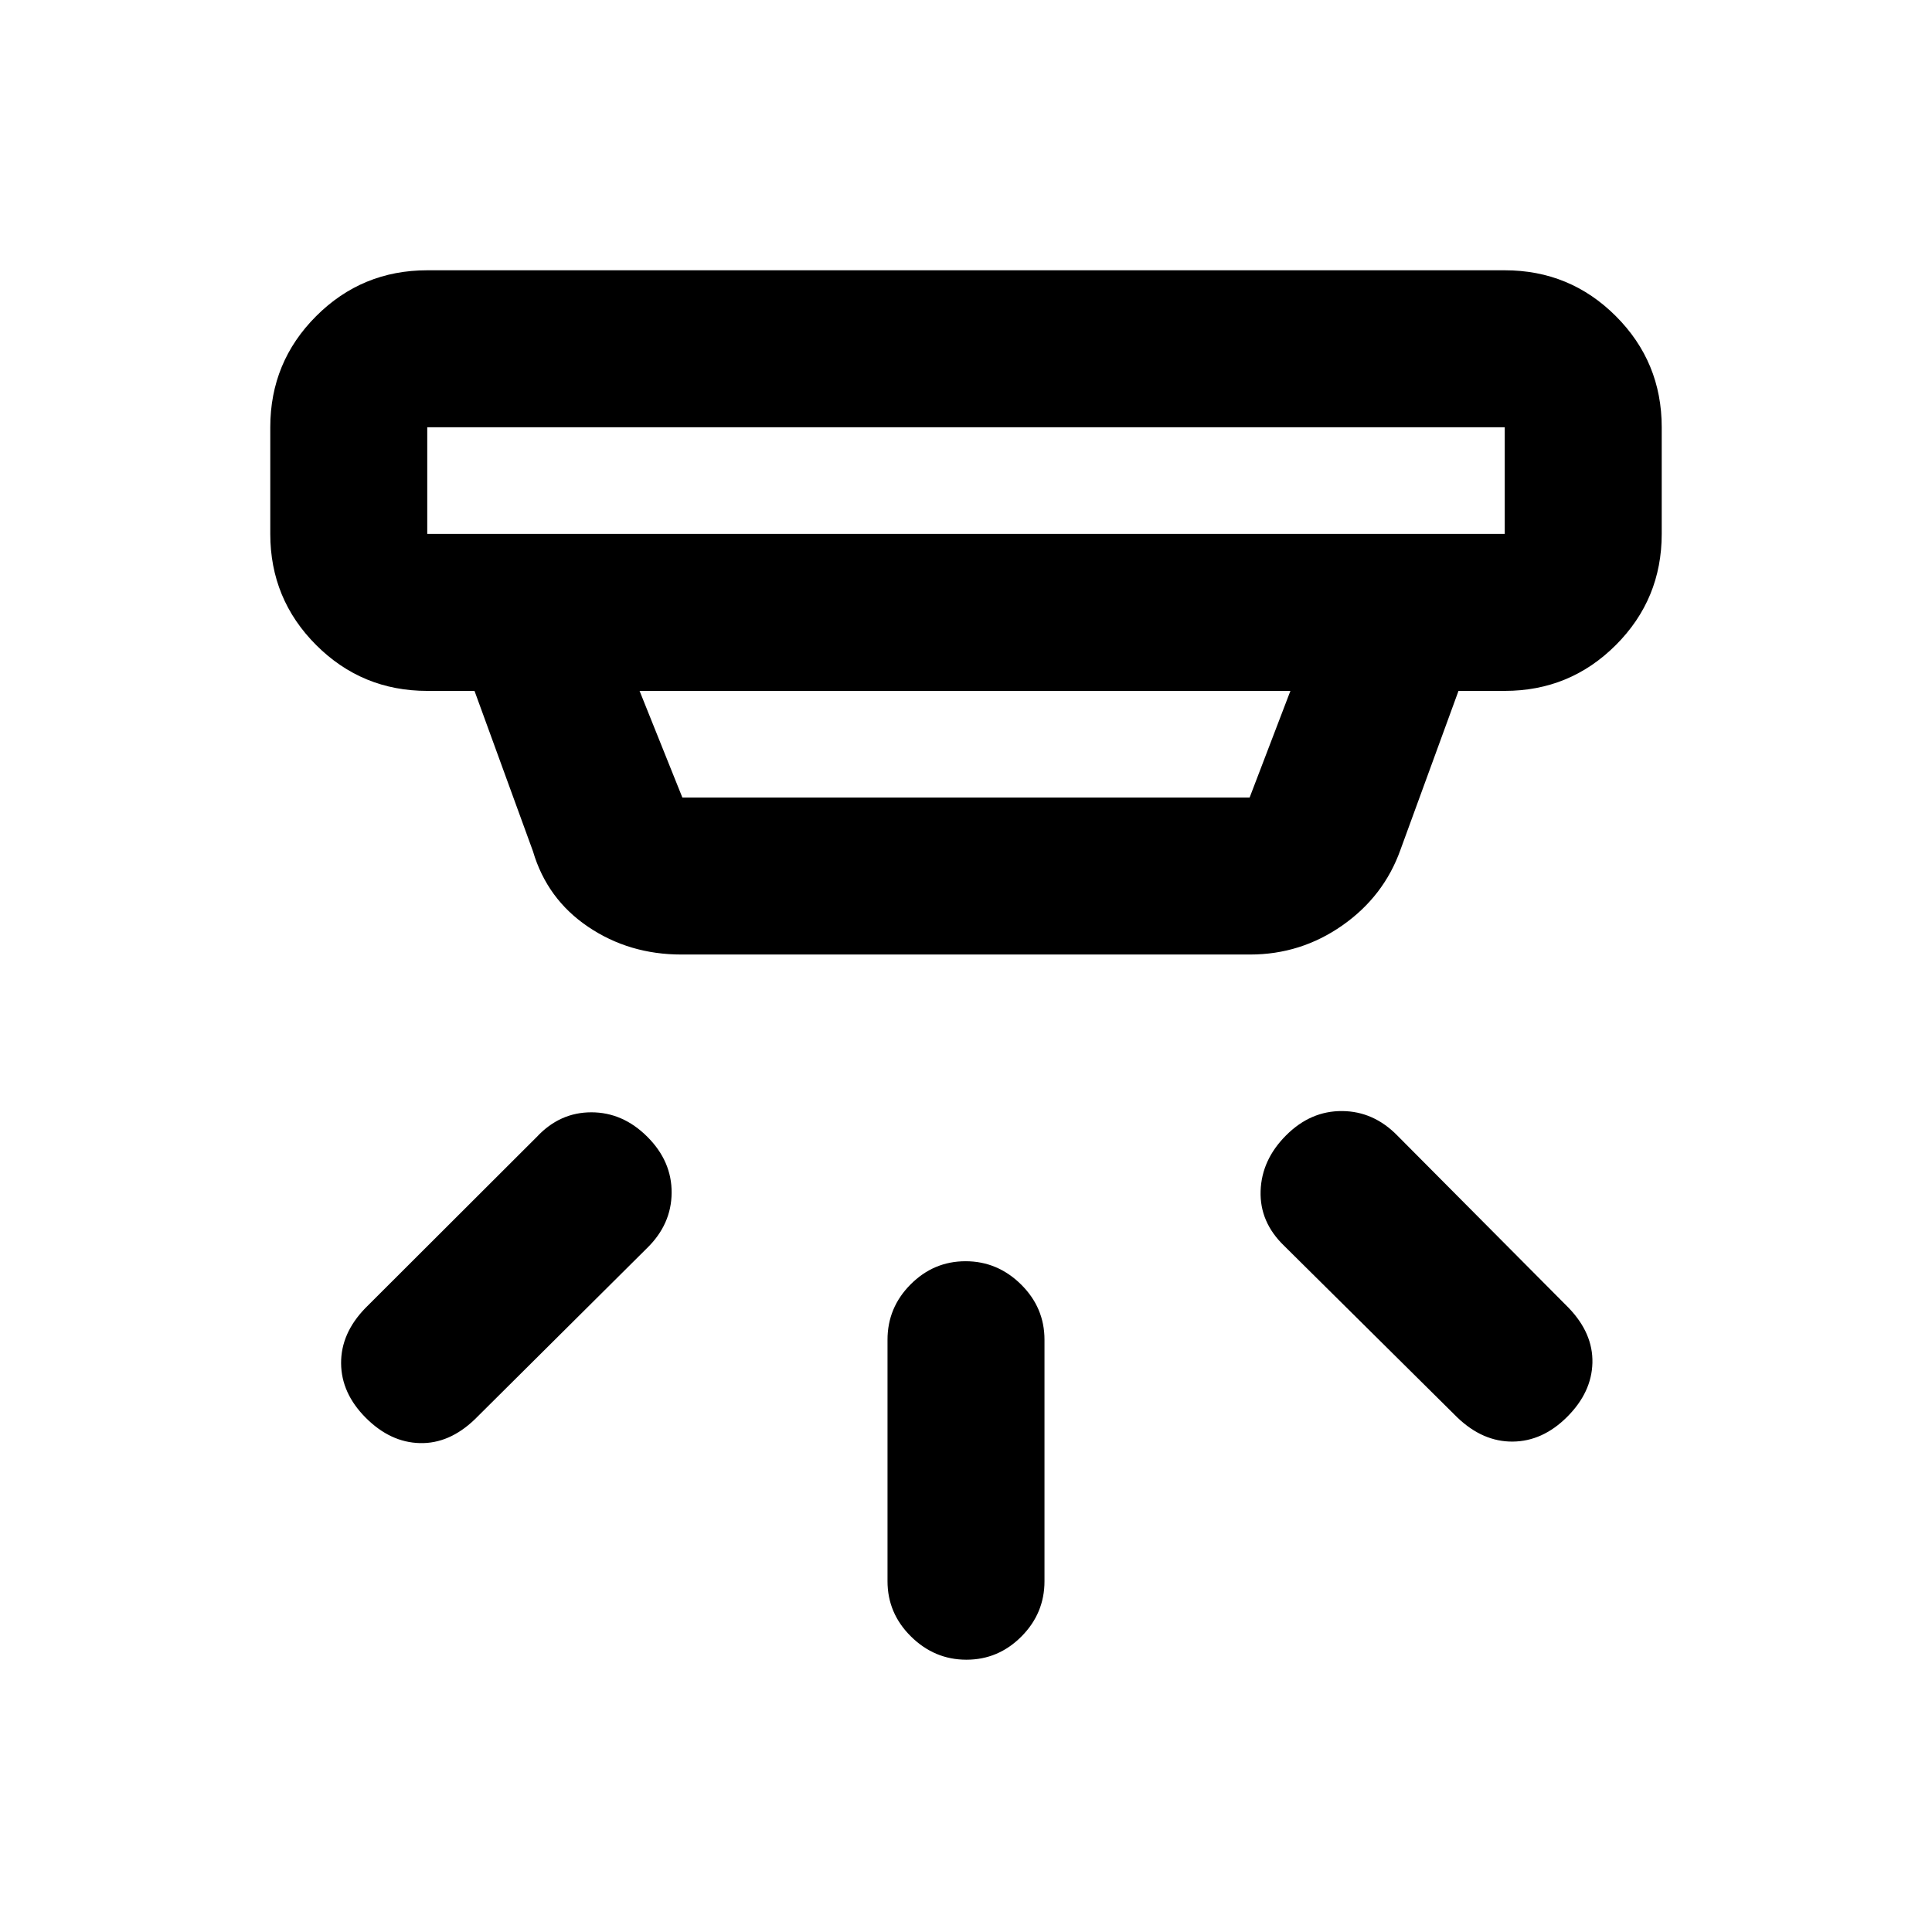 <svg xmlns="http://www.w3.org/2000/svg" height="20" viewBox="0 -960 960 960" width="20"><path d="M480.21-135.3q-15.86 0-27.54-11.53Q441-158.35 441-174.3v-120q0-15.96 11.46-27.48 11.47-11.52 27.33-11.52 15.86 0 27.54 11.52Q519-310.26 519-294.3v120q0 15.95-11.46 27.47-11.47 11.53-27.33 11.53ZM778.74-256q-12.2 12.2-27.1 12.32-14.9.12-27.57-12.06l-86-85.24q-12.18-11.75-11.68-27.23.5-15.49 12.68-27.66 12.17-12.17 27.86-12.05 15.69.12 27.53 12.29l85 85.5q12.17 12.67 11.8 27.33-.37 14.65-12.52 26.8Zm-596.94.54q-12.19-12.19-12.31-27.09-.12-14.91 12.05-27.47l85.24-85.11q11.39-12.17 27.06-12.17 15.66 0 27.83 12.17 12.18 12.17 12.06 27.86-.12 15.69-12.3 27.53l-85.5 85q-12.67 12.18-27.32 11.81-14.65-.37-26.81-12.53Zm30.5-492.24v53h535.4v-53H212.3Zm105.5 131 21.27 53h281.86l20.27-53H317.8Zm20.77 131q-25.95 0-46.34-13.78-20.4-13.78-27.4-37.52l-29.05-79.7H212.3q-32.42 0-55.21-22.79T134.3-694.7v-53q0-32.42 22.79-55.21t55.21-22.79h535.4q32.42 0 55.21 22.79t22.79 55.21v53q0 32.42-22.79 55.21T747.7-616.7h-22.98l-28.85 78.98q-8.26 23.14-28.89 37.58-20.64 14.44-45.83 14.44H338.57Zm-126.27-262v53-53Z"/></svg>